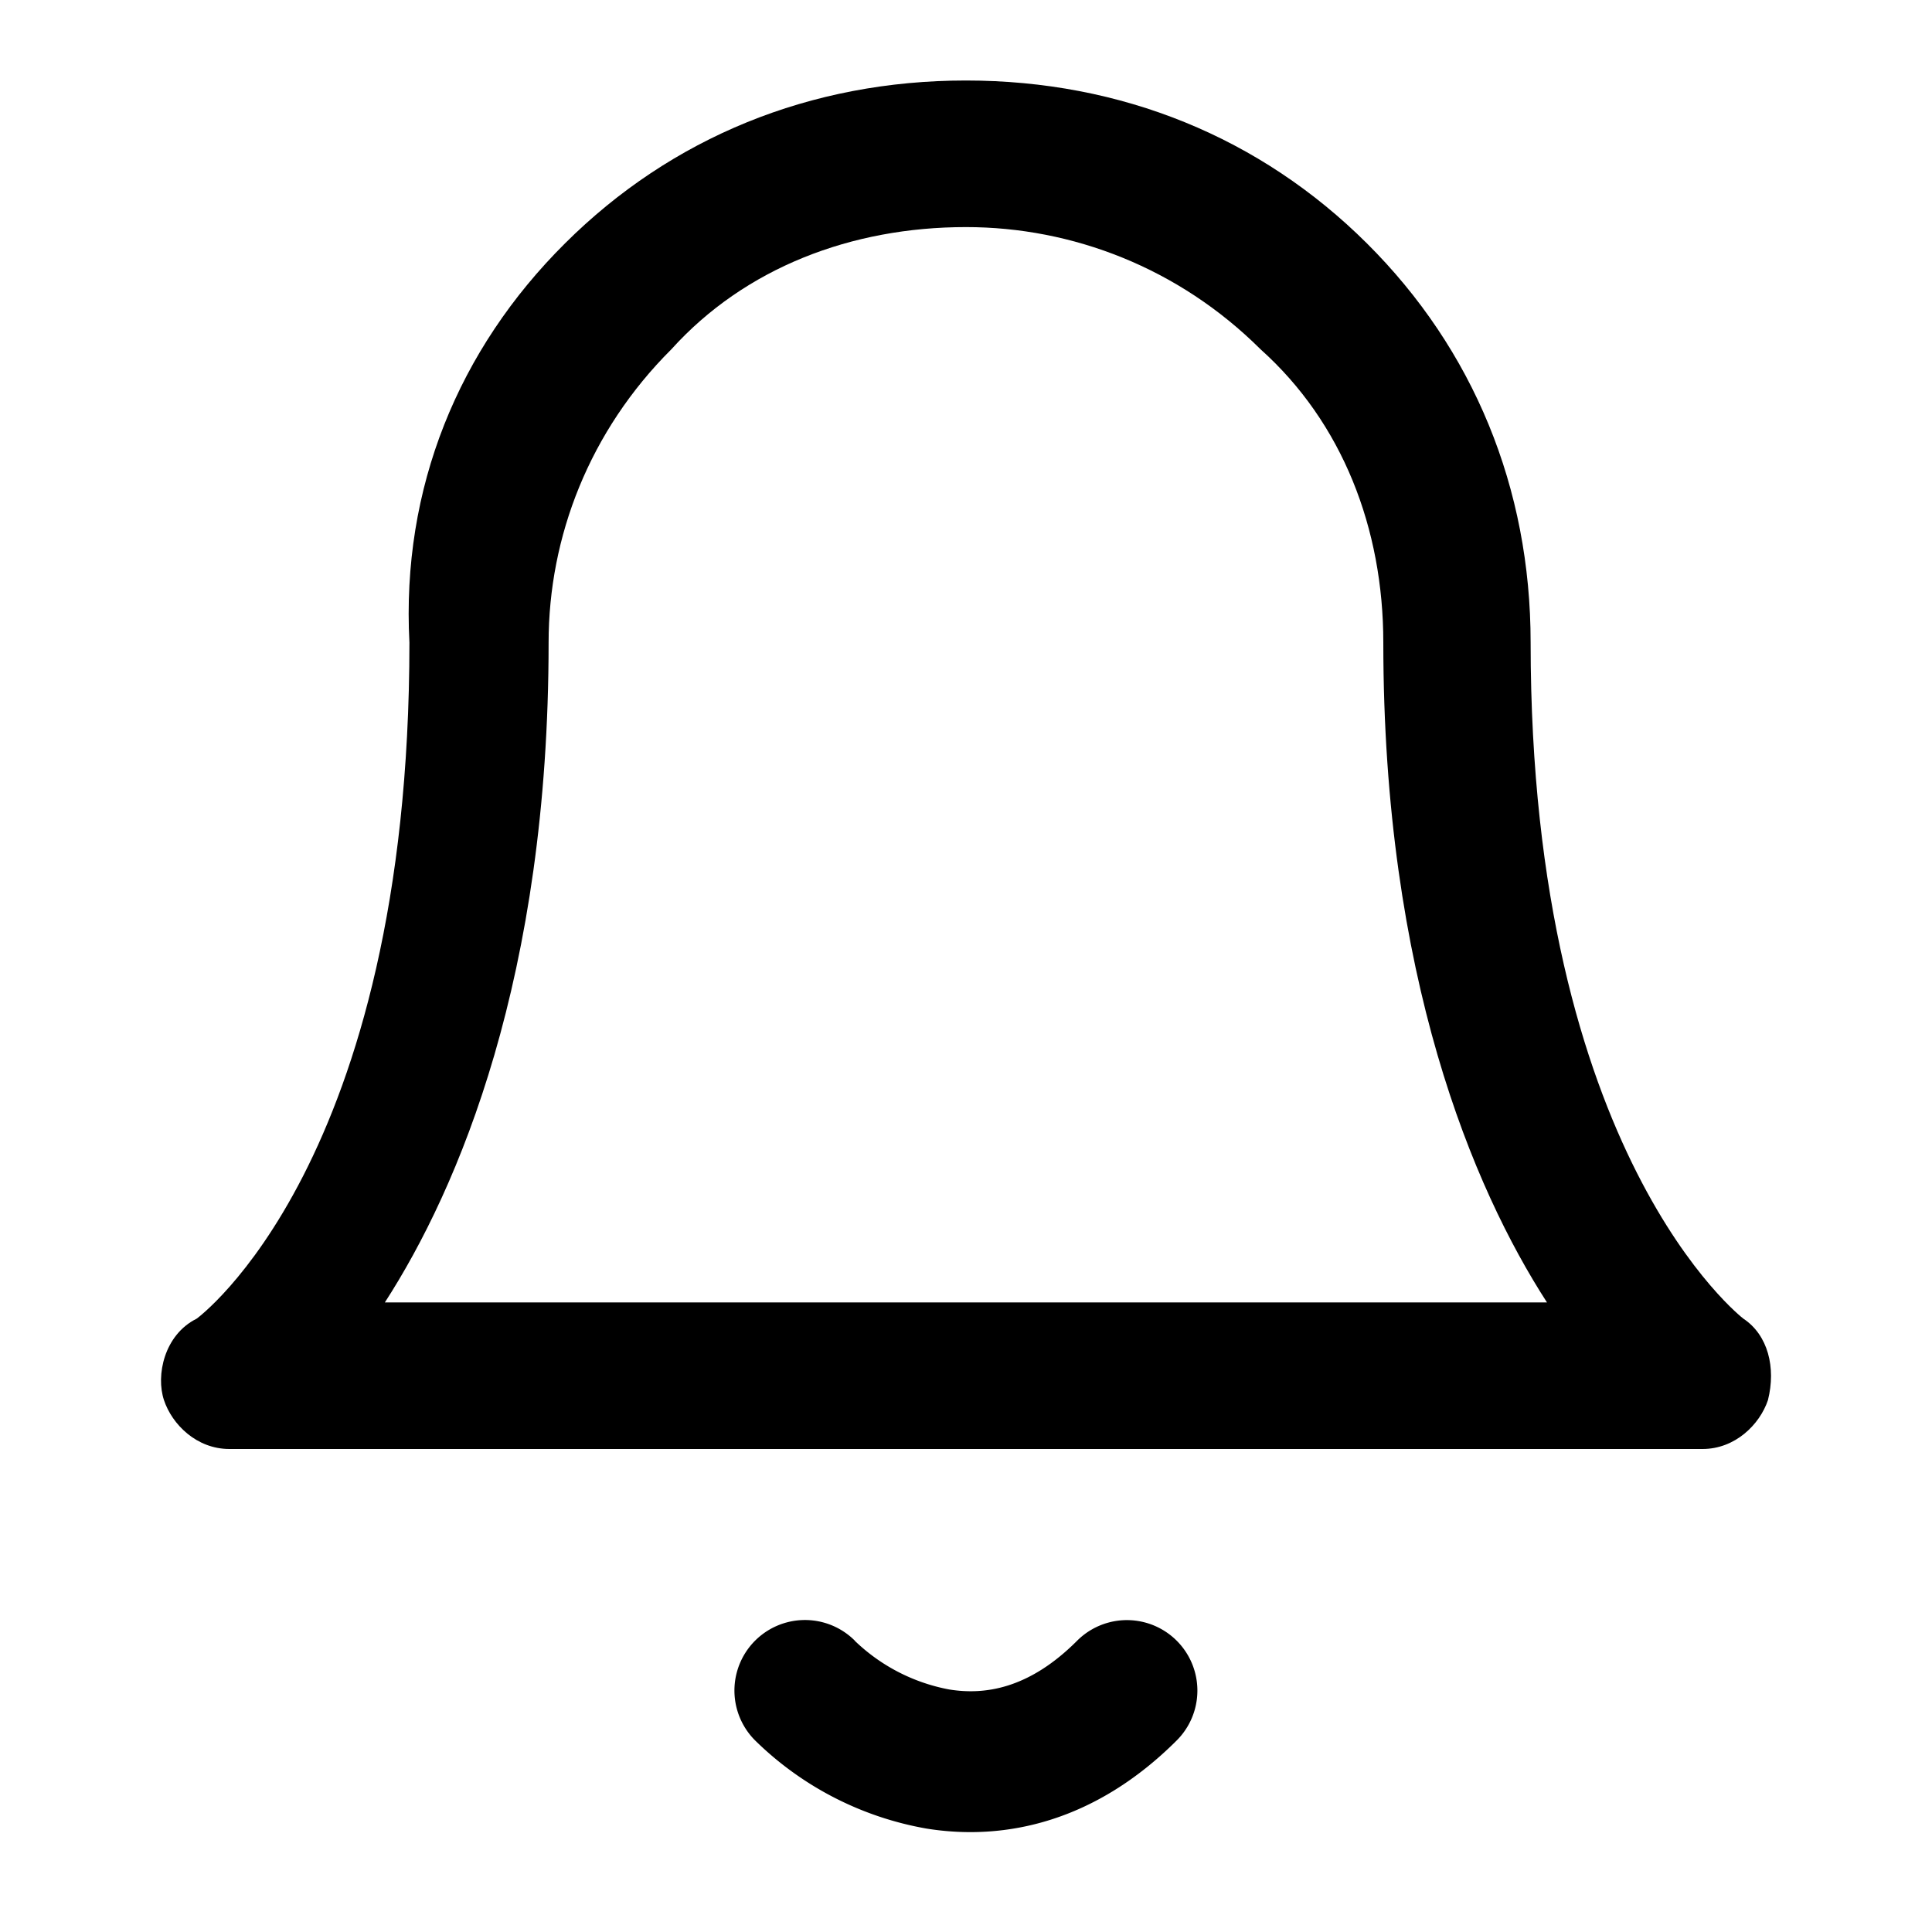 <svg xmlns="http://www.w3.org/2000/svg" width="24" height="24" fill="none"><path fill="#000" fill-rule="evenodd" d="M2.85 18h18.299c.406 0 .711-.304.813-.607.102-.405 0-.81-.305-1.012 0 0-2.643-2.024-2.643-8.399 0-1.922-.712-3.643-2.033-4.958C15.659 1.708 13.93 1 11.999 1s-3.66.708-4.981 2.024C5.696 4.339 4.985 6.06 5.086 7.982c0 6.476-2.643 8.399-2.643 8.399-.406.202-.508.708-.406 1.012.101.303.406.607.813.607m16.367-1.821H4.781c.915-1.417 2.034-4.048 2.034-8.197 0-1.315.508-2.63 1.525-3.643.914-1.012 2.236-1.518 3.66-1.518 1.32 0 2.642.506 3.659 1.518 1.017.911 1.525 2.226 1.525 3.643 0 4.149 1.118 6.78 2.033 8.197" clip-rule="evenodd"/><path fill="#000" d="M10.619 20.381A.875.875 0 0 0 9.38 21.62a4.03 4.03 0 0 0 2.128 1.095c.991.16 2.108-.094 3.11-1.095a.875.875 0 1 0-1.238-1.238c-.598.599-1.148.677-1.59.605a2.3 2.3 0 0 1-1.172-.605Z"/></svg>